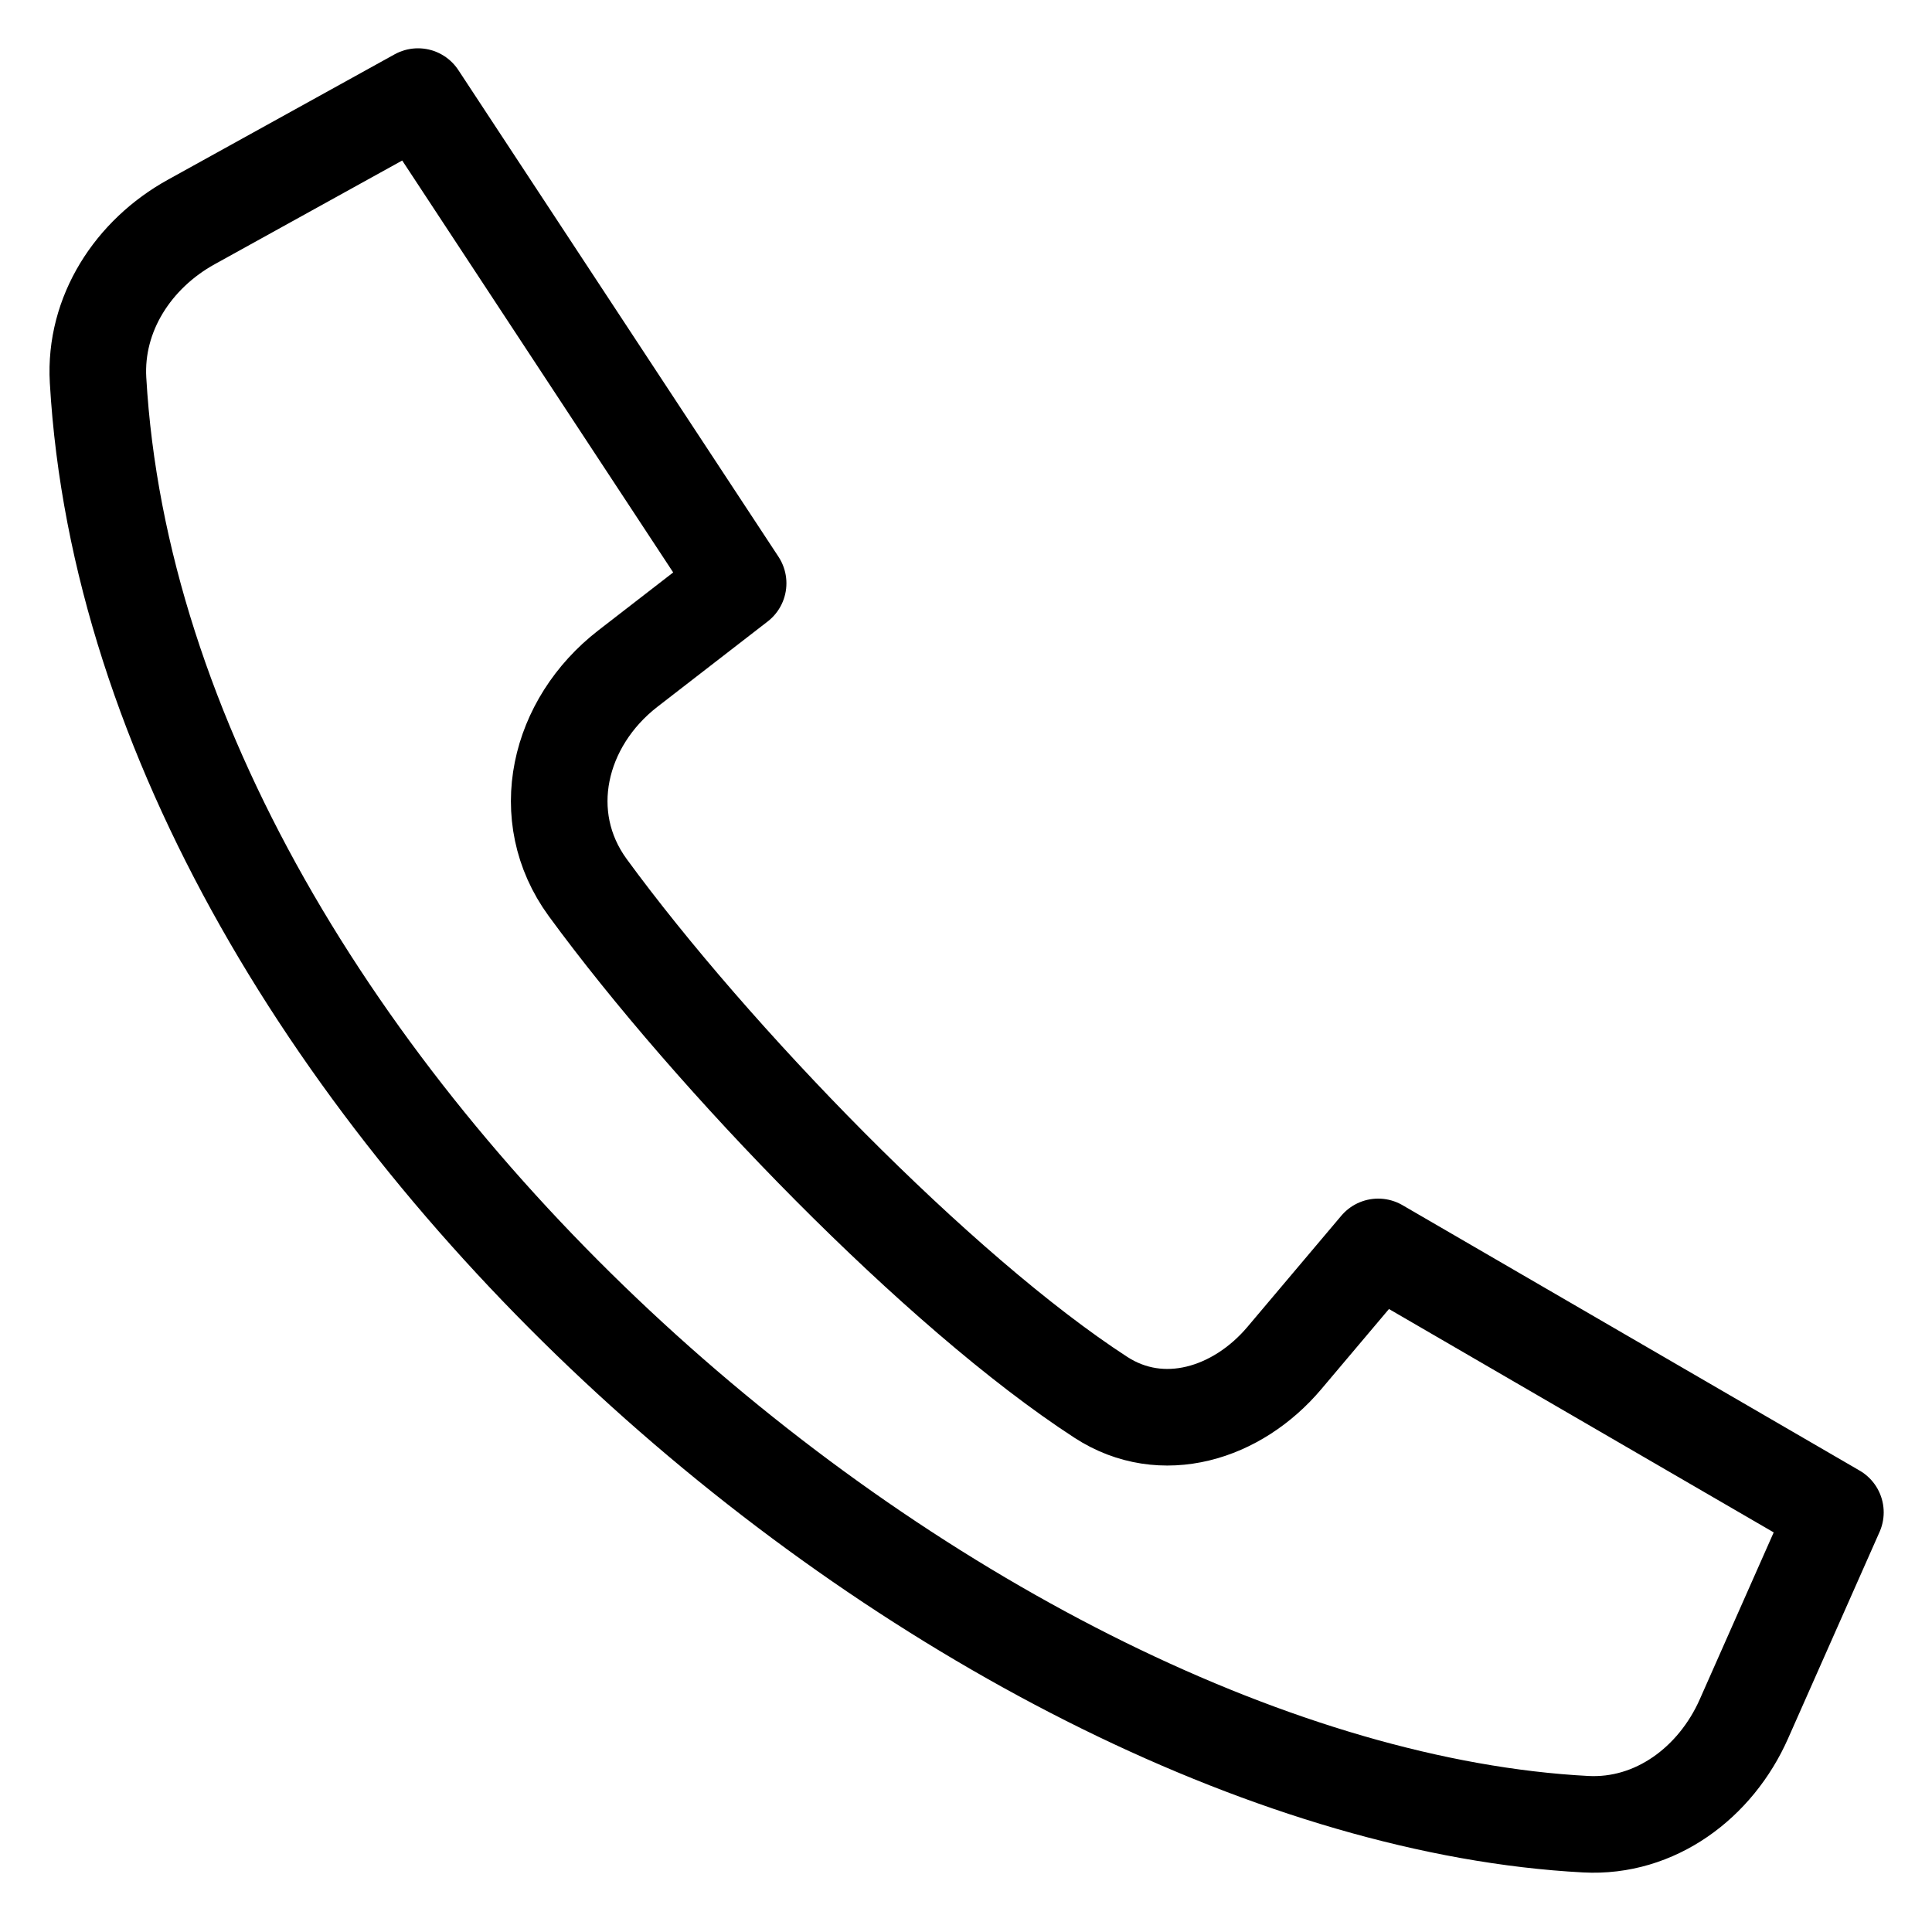 <svg width="20" height="20" viewBox="0 0 20 20" fill="none" xmlns="http://www.w3.org/2000/svg">
<path d="M7.641 6.038L4.327 1L1.98 2.298C1.379 2.63 0.976 3.249 1.015 3.935C1.439 11.337 10.149 18.552 16.414 18.884C17.135 18.923 17.761 18.454 18.053 17.794L19 15.656L14.267 12.908L13.296 14.058C12.808 14.636 12.03 14.877 11.396 14.465C9.717 13.375 7.368 10.944 6.084 9.188C5.546 8.451 5.778 7.48 6.5 6.921L7.641 6.038Z" stroke="black" stroke-linecap="round" stroke-linejoin="round"/>
</svg>
